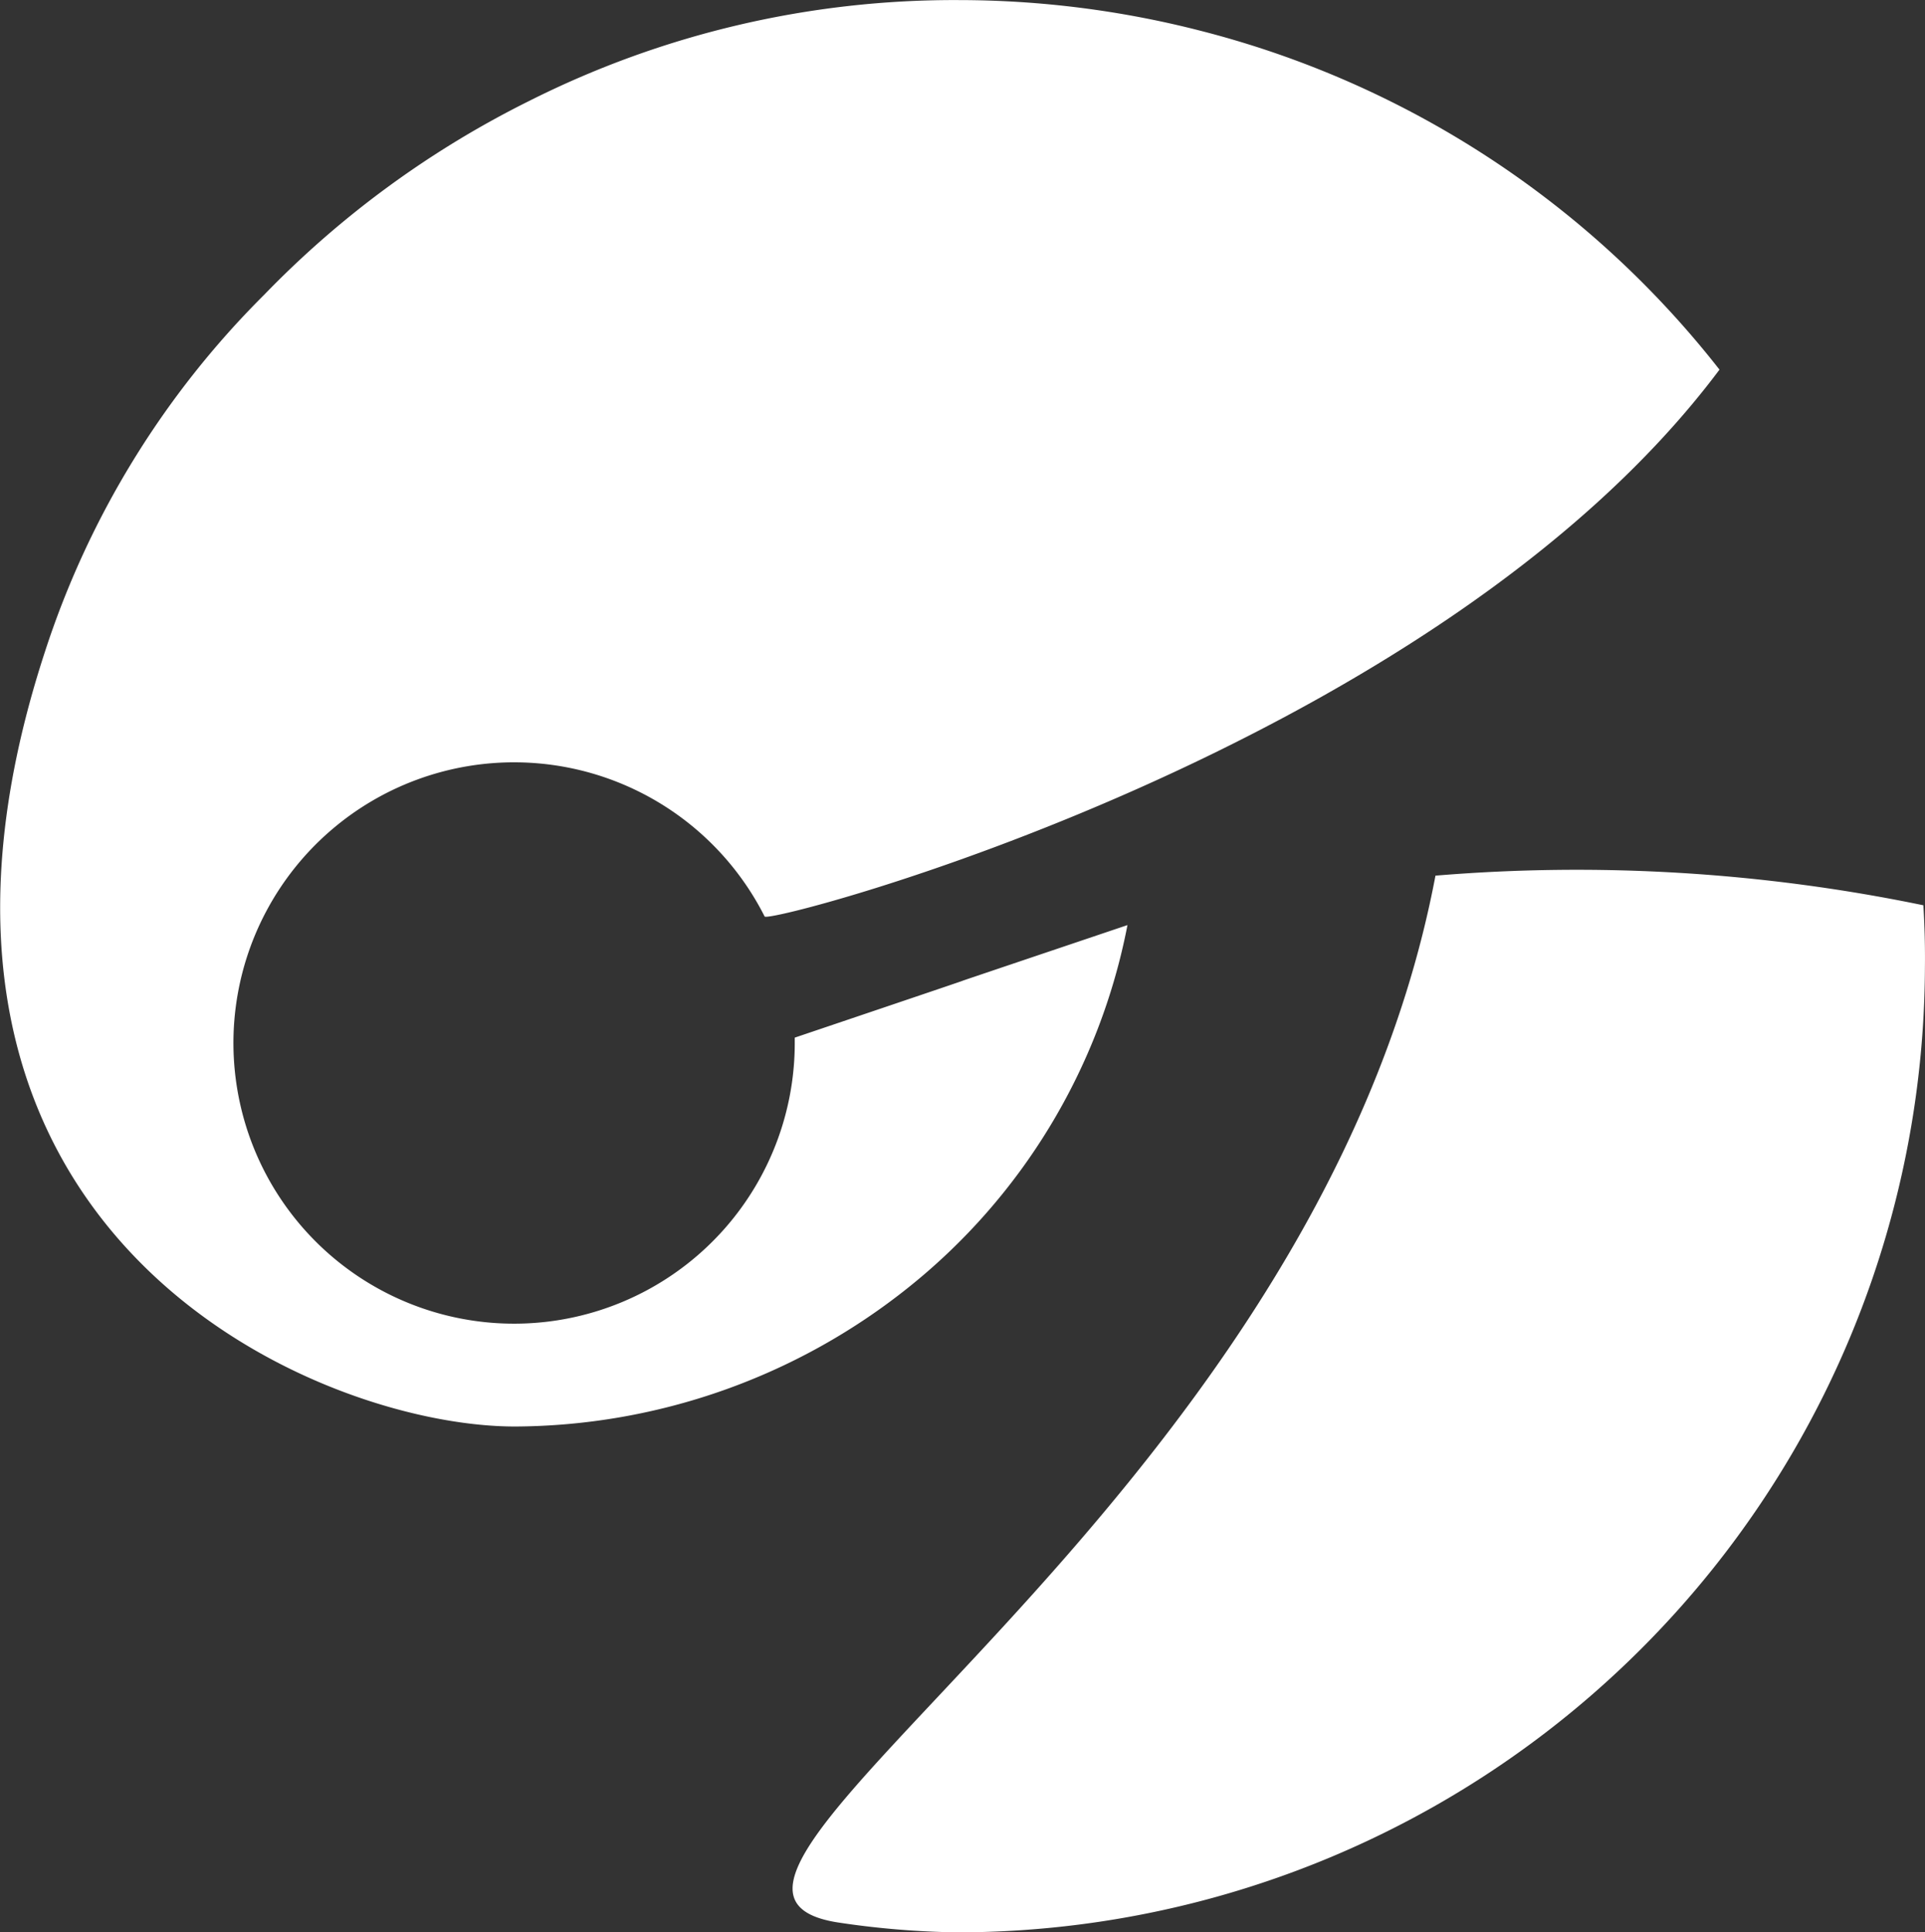 <svg xmlns="http://www.w3.org/2000/svg" width="23.519" height="23.607" viewBox="0 0 23.519 23.607">
  <rect x="0" y="0" width="23.519" height="23.607" fill="#333333" stroke="none"/>
  <path id="Trazado_2623" data-name="Trazado 2623" d="M335.148,546.641c-4.048,1.365.026-.007-4.065,1.375,0,.018,0,.028,0,.043a3.429,3.429,0,1,1-.368-1.523c.051.1,8.182-2.022,11.666-6.681a11.735,11.735,0,0,0-6.348-4.142,11.88,11.88,0,0,0-2.94-.373,11.553,11.553,0,0,0-5.258,1.234,11.819,11.819,0,0,0-3.236,2.368,10.894,10.894,0,0,0-2.68,4.369c-2.3,7.046,3.285,9.456,5.745,9.456a7.749,7.749,0,0,0,4.809-1.7A7.483,7.483,0,0,0,335.148,546.641Zm9.724-.242a20.886,20.886,0,0,0-5.961-.362c-1.474,7.784-10.149,12.38-7.275,12.793a10.662,10.662,0,0,0,1.435.117,11.831,11.831,0,0,0,11.82-11.785C344.894,546.911,344.888,546.656,344.872,546.4Z" transform="translate(-321.373 -535.339)" fill="#fff"/>
</svg>
